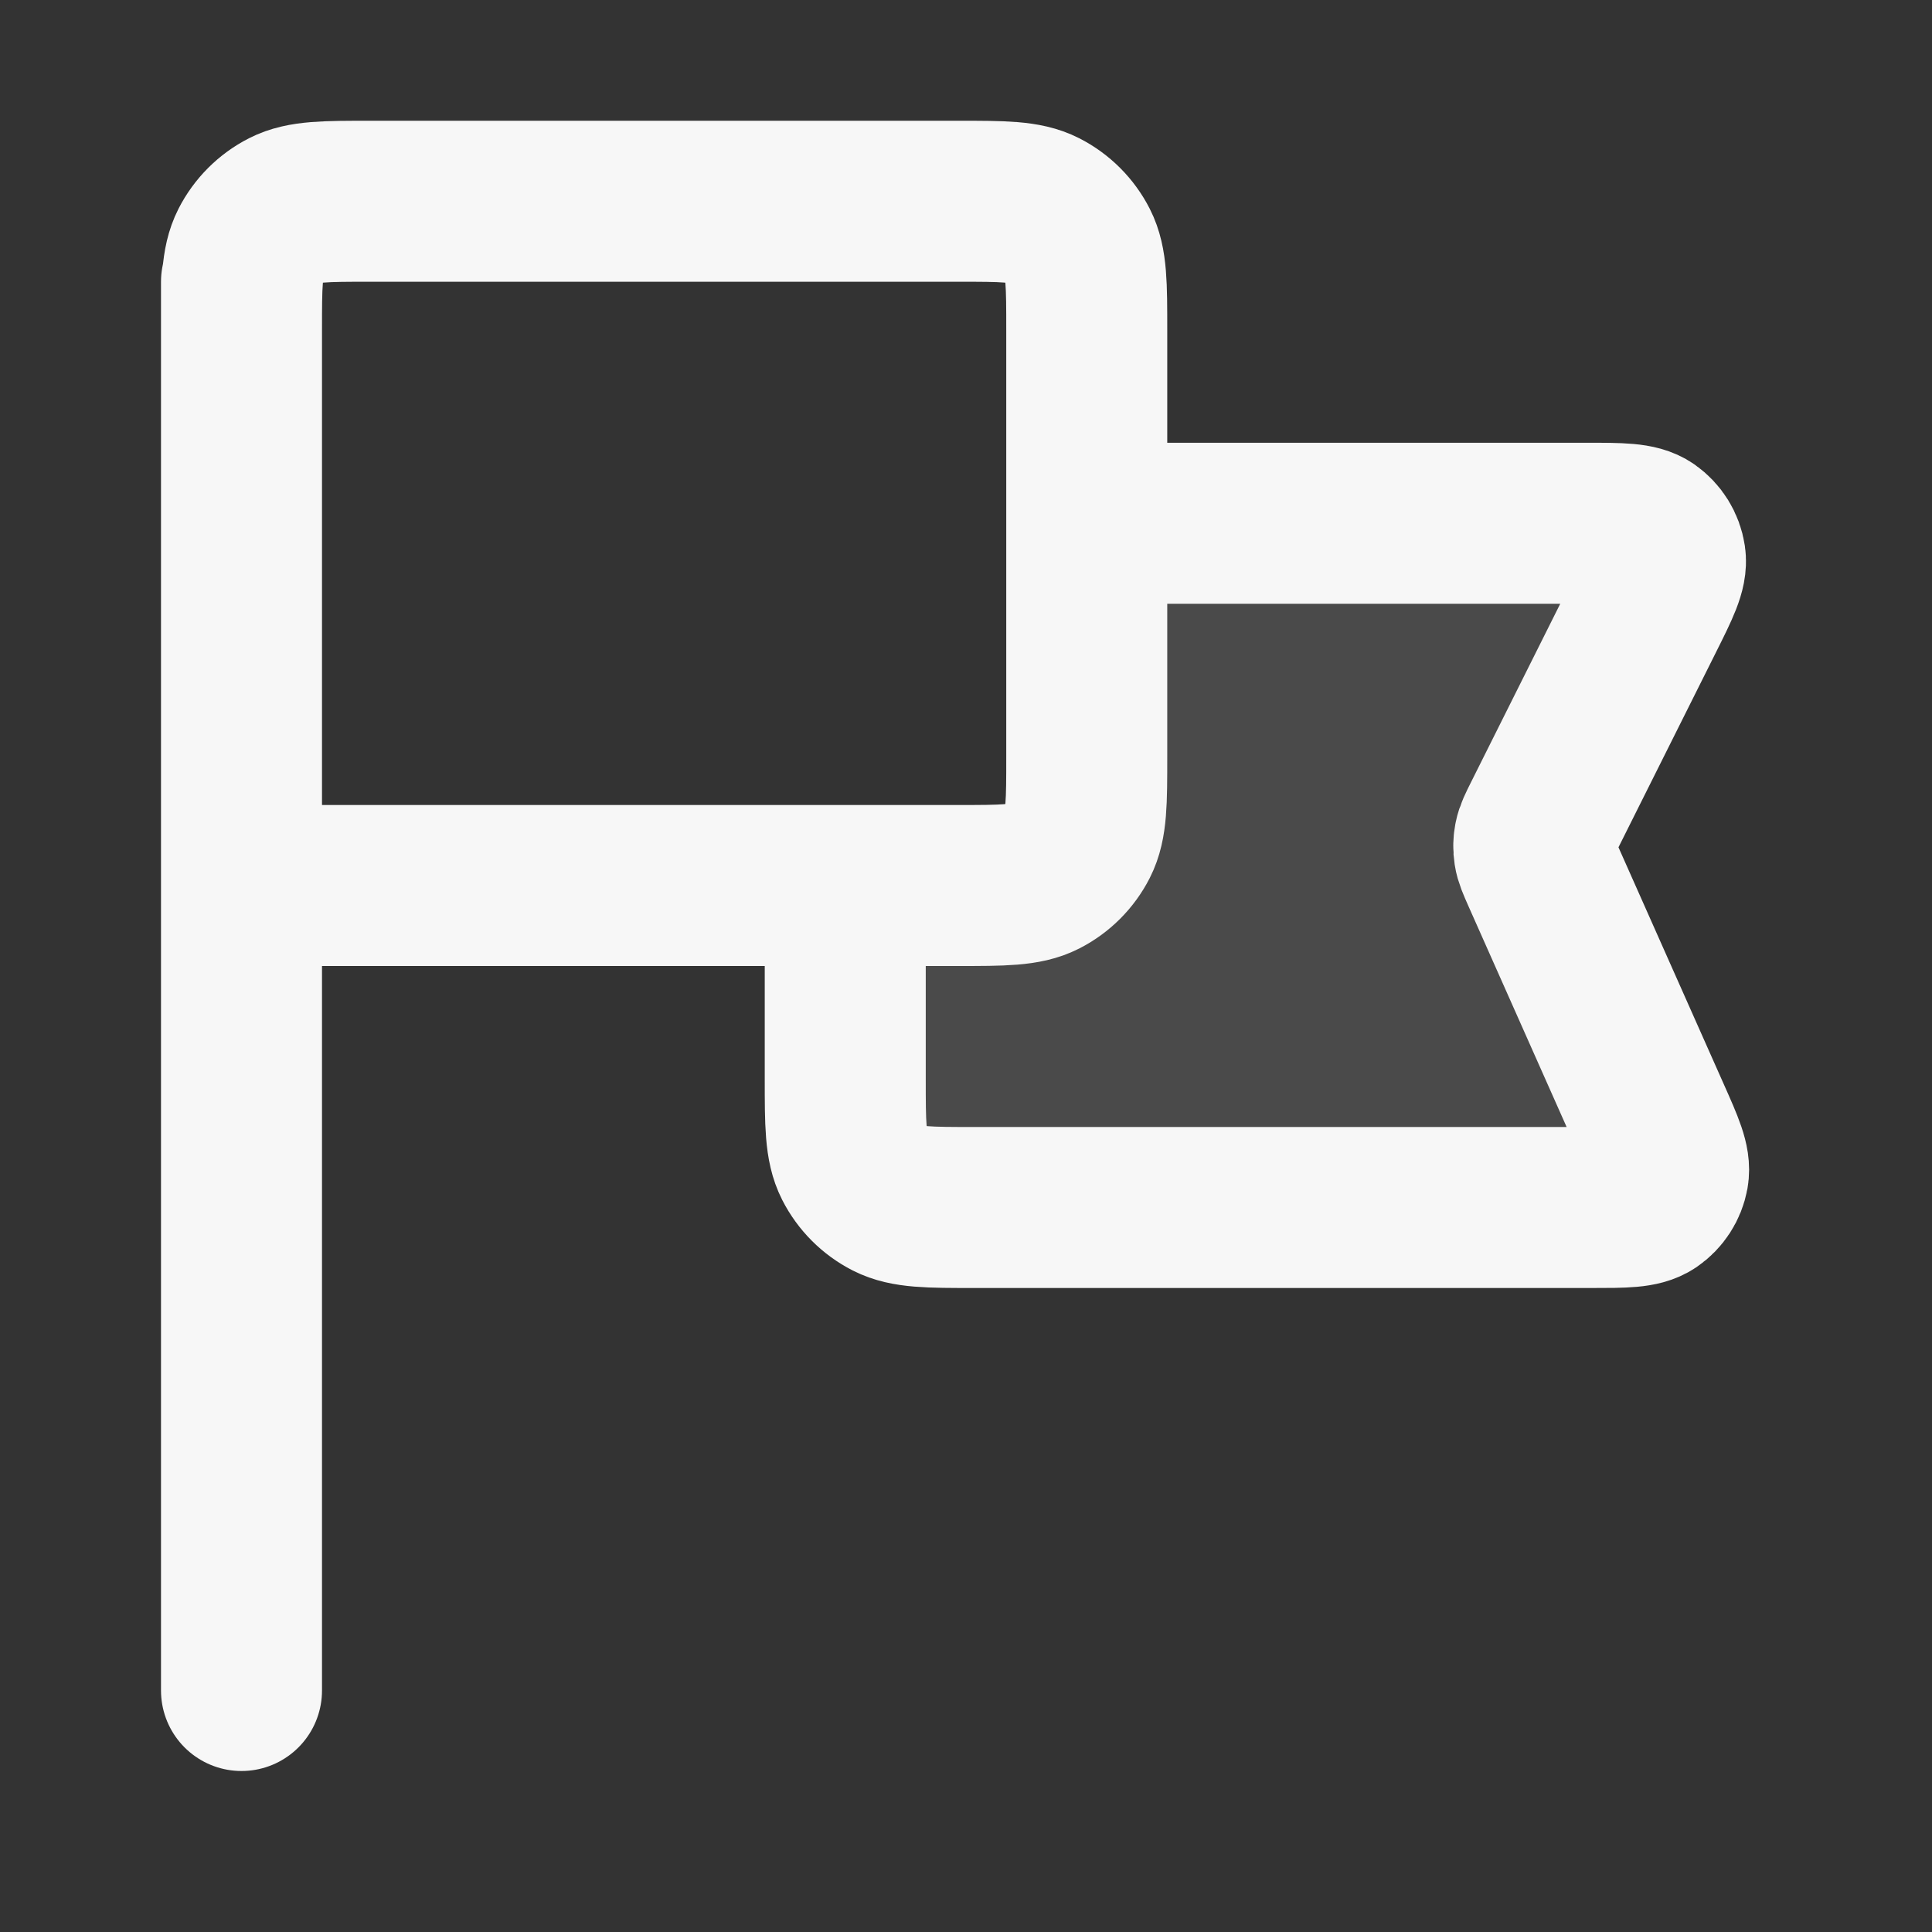 <svg width="24" height="24" xmlns="http://www.w3.org/2000/svg" viewBox="0 0 24 24"><rect x="0" y="0" width="24" height="24" fill="#333333" stroke="none"/><title>flag 04</title><g fill="none" class="nc-icon-wrapper"><path opacity=".12" d="M12.1 15H19.769C20.179 15 20.384 15 20.512 14.914C20.623 14.838 20.699 14.721 20.723 14.589C20.75 14.437 20.667 14.25 20.5 13.875L19.153 10.845C19.097 10.718 19.069 10.655 19.059 10.589C19.05 10.531 19.051 10.471 19.063 10.414C19.076 10.348 19.107 10.286 19.169 10.162L20.421 7.658C20.613 7.274 20.709 7.083 20.686 6.927C20.666 6.791 20.59 6.669 20.478 6.59C20.349 6.5 20.134 6.5 19.706 6.5H13.5V9.4C13.5 9.96 13.5 10.24 13.391 10.454C13.295 10.642 13.142 10.795 12.954 10.891C12.74 11 12.46 11 11.9 11H10.5V13.4C10.5 13.96 10.5 14.24 10.609 14.454C10.705 14.642 10.858 14.795 11.046 14.891C11.26 15 11.54 15 12.1 15Z" fill="#F7F7F7"></path><path d="M13.5 6.5H19.706C20.134 6.5 20.349 6.5 20.478 6.59C20.59 6.669 20.666 6.791 20.686 6.927C20.709 7.083 20.613 7.274 20.421 7.658L19.169 10.162C19.107 10.286 19.076 10.348 19.063 10.414C19.051 10.471 19.05 10.531 19.059 10.589C19.069 10.655 19.097 10.718 19.153 10.845L20.5 13.875C20.667 14.25 20.75 14.437 20.723 14.589C20.699 14.721 20.623 14.838 20.512 14.914C20.384 15 20.179 15 19.769 15H12.1C11.54 15 11.26 15 11.046 14.891C10.858 14.795 10.705 14.642 10.609 14.454C10.5 14.24 10.5 13.96 10.5 13.4V11M3 21L3 3.5M3 11H11.9C12.46 11 12.74 11 12.954 10.891C13.142 10.795 13.295 10.642 13.391 10.454C13.5 10.24 13.5 9.96 13.5 9.4V4.1C13.5 3.54 13.5 3.26 13.391 3.046C13.295 2.858 13.142 2.705 12.954 2.609C12.74 2.5 12.46 2.5 11.9 2.5L4.6 2.5C4.04 2.5 3.76 2.5 3.546 2.609C3.358 2.705 3.205 2.858 3.109 3.046C3 3.26 3 3.54 3 4.1V11Z" stroke="#F7F7F7" stroke-width="2" stroke-linecap="round" stroke-linejoin="round"></path></g></svg>